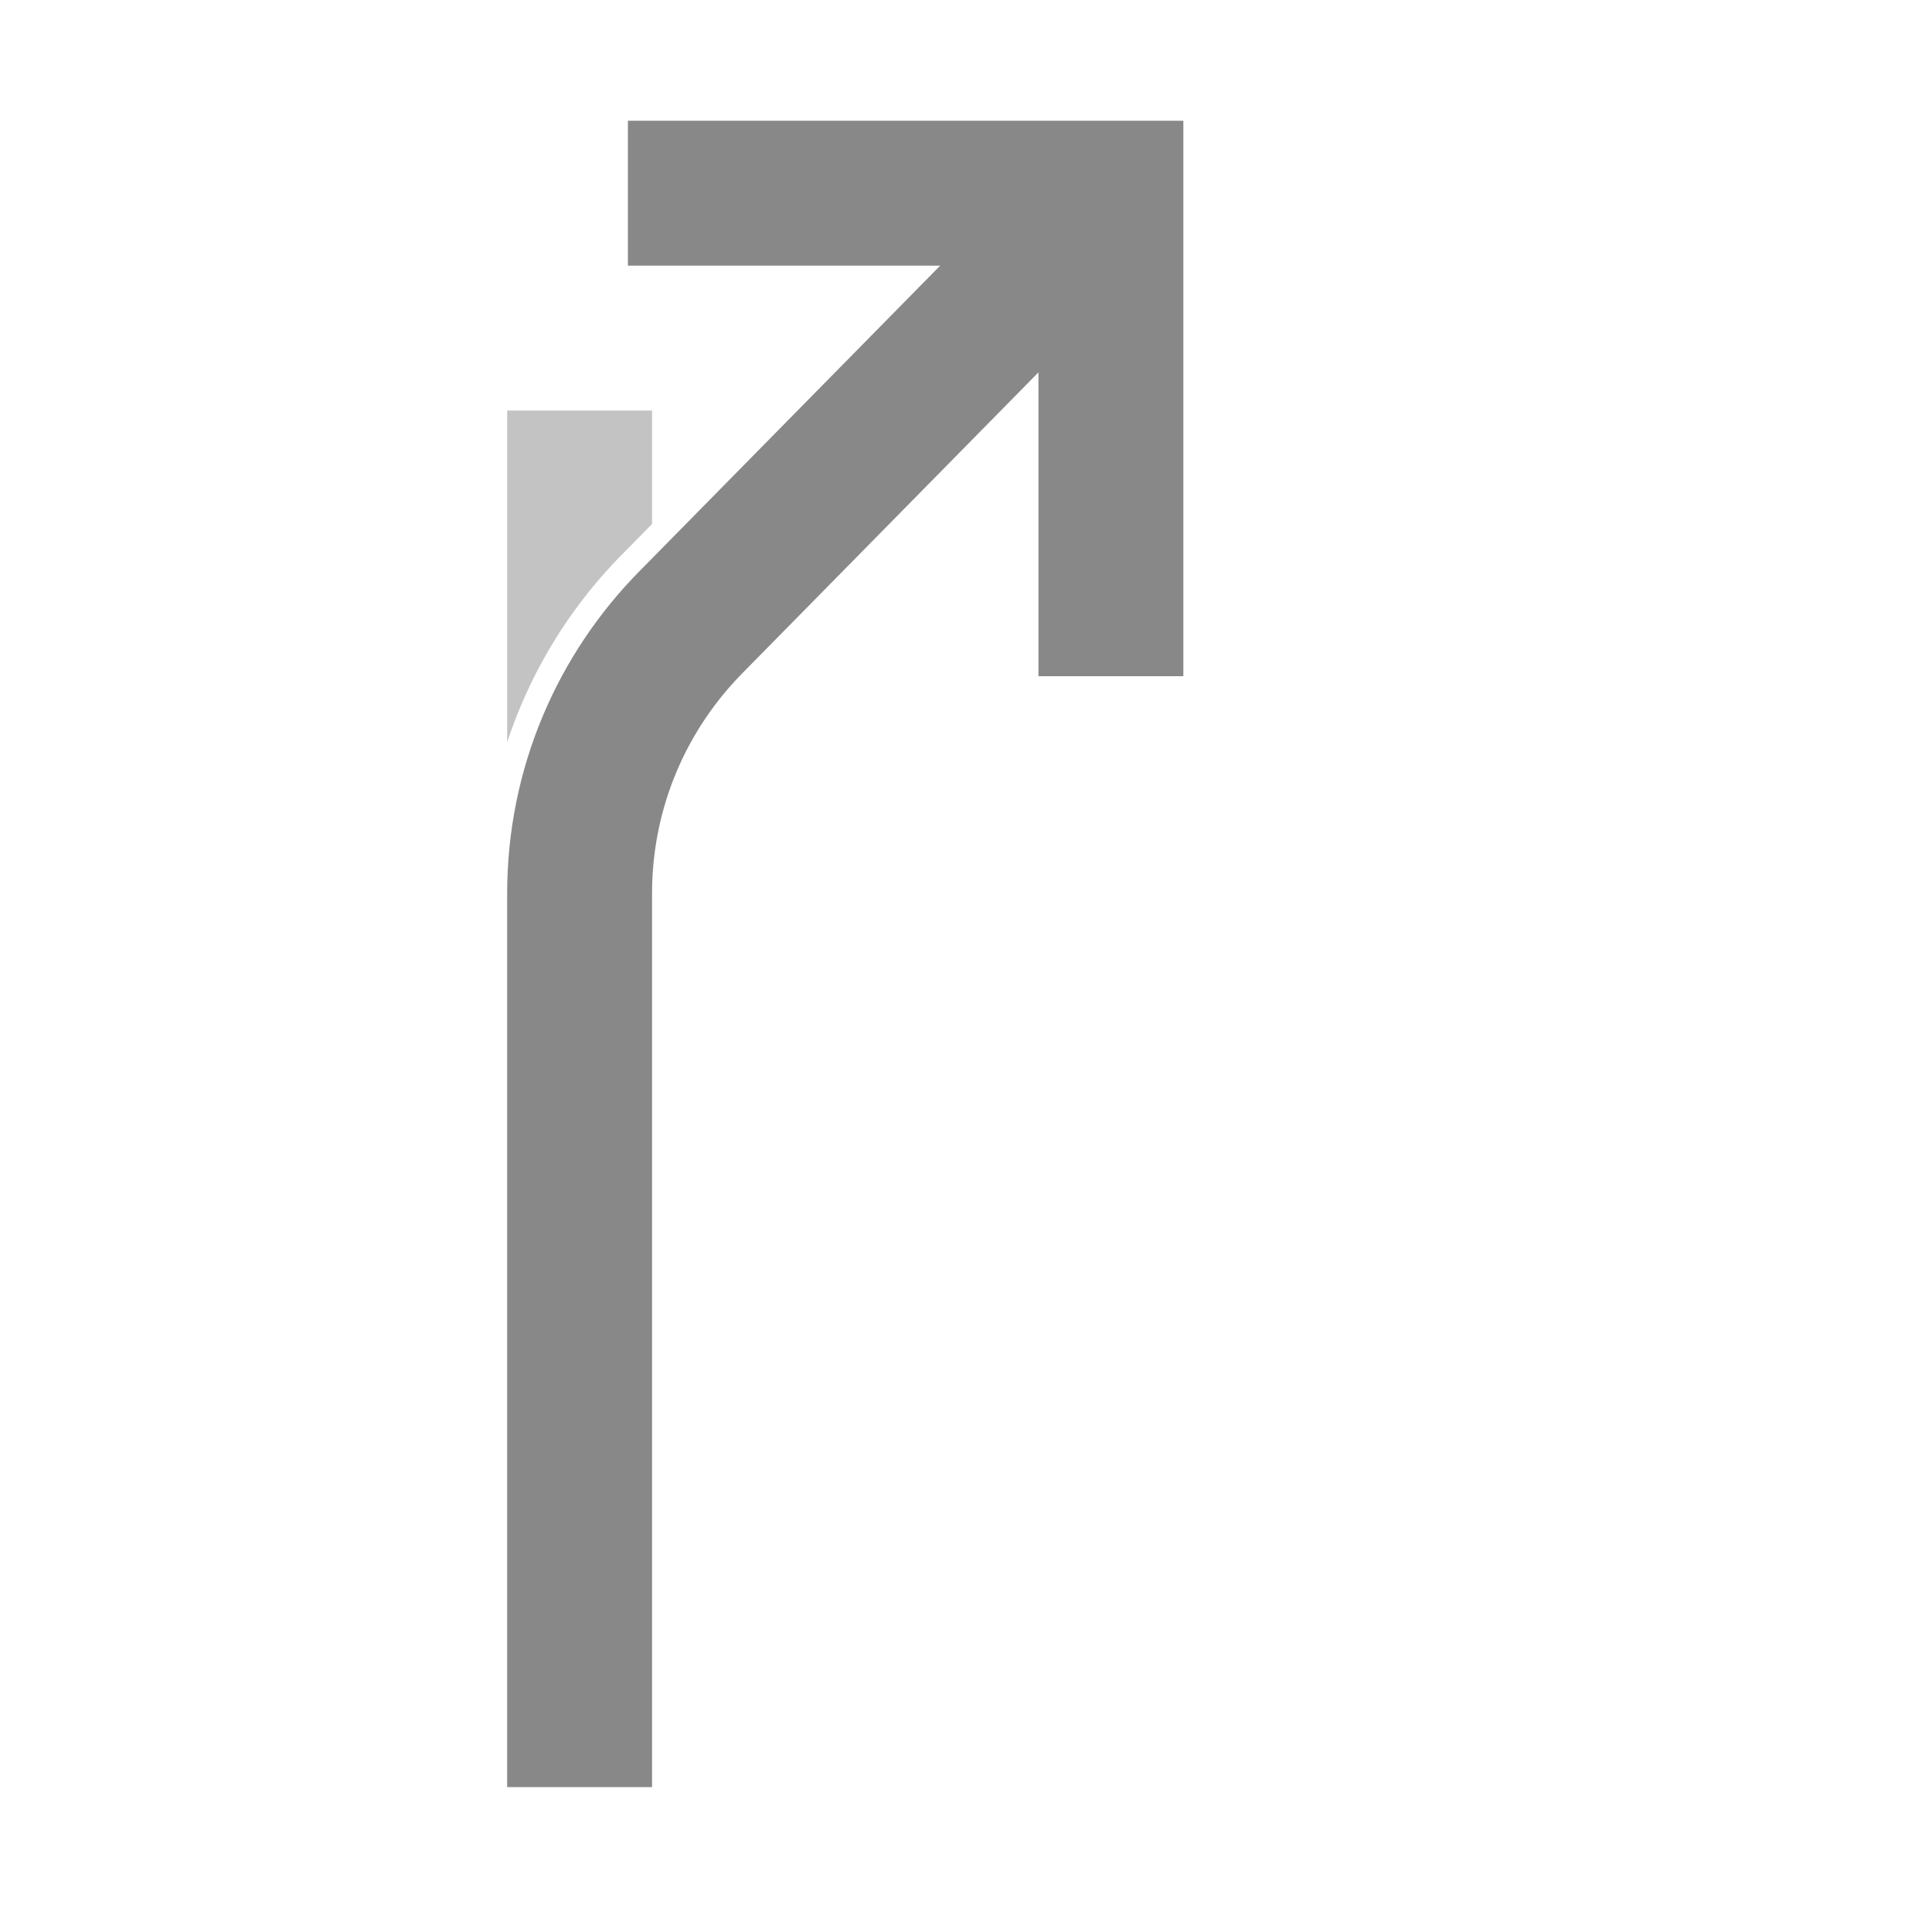 <svg xmlns="http://www.w3.org/2000/svg" width="80" height="80"><g fill="none" fill-rule="evenodd"><path stroke="#888" stroke-width="6" d="M24 74V37c0-4.39 1.768-8.366 4.63-11.257L43.14 11"/><path fill="#888" fill-opacity=".5" fill-rule="nonzero" d="M21 30.74V17h6v4.697l-1.22 1.24A19.945 19.945 0 0 0 21 30.74Z"/><path stroke="#888" stroke-width="6" d="M26 8h20v20"/></g></svg>